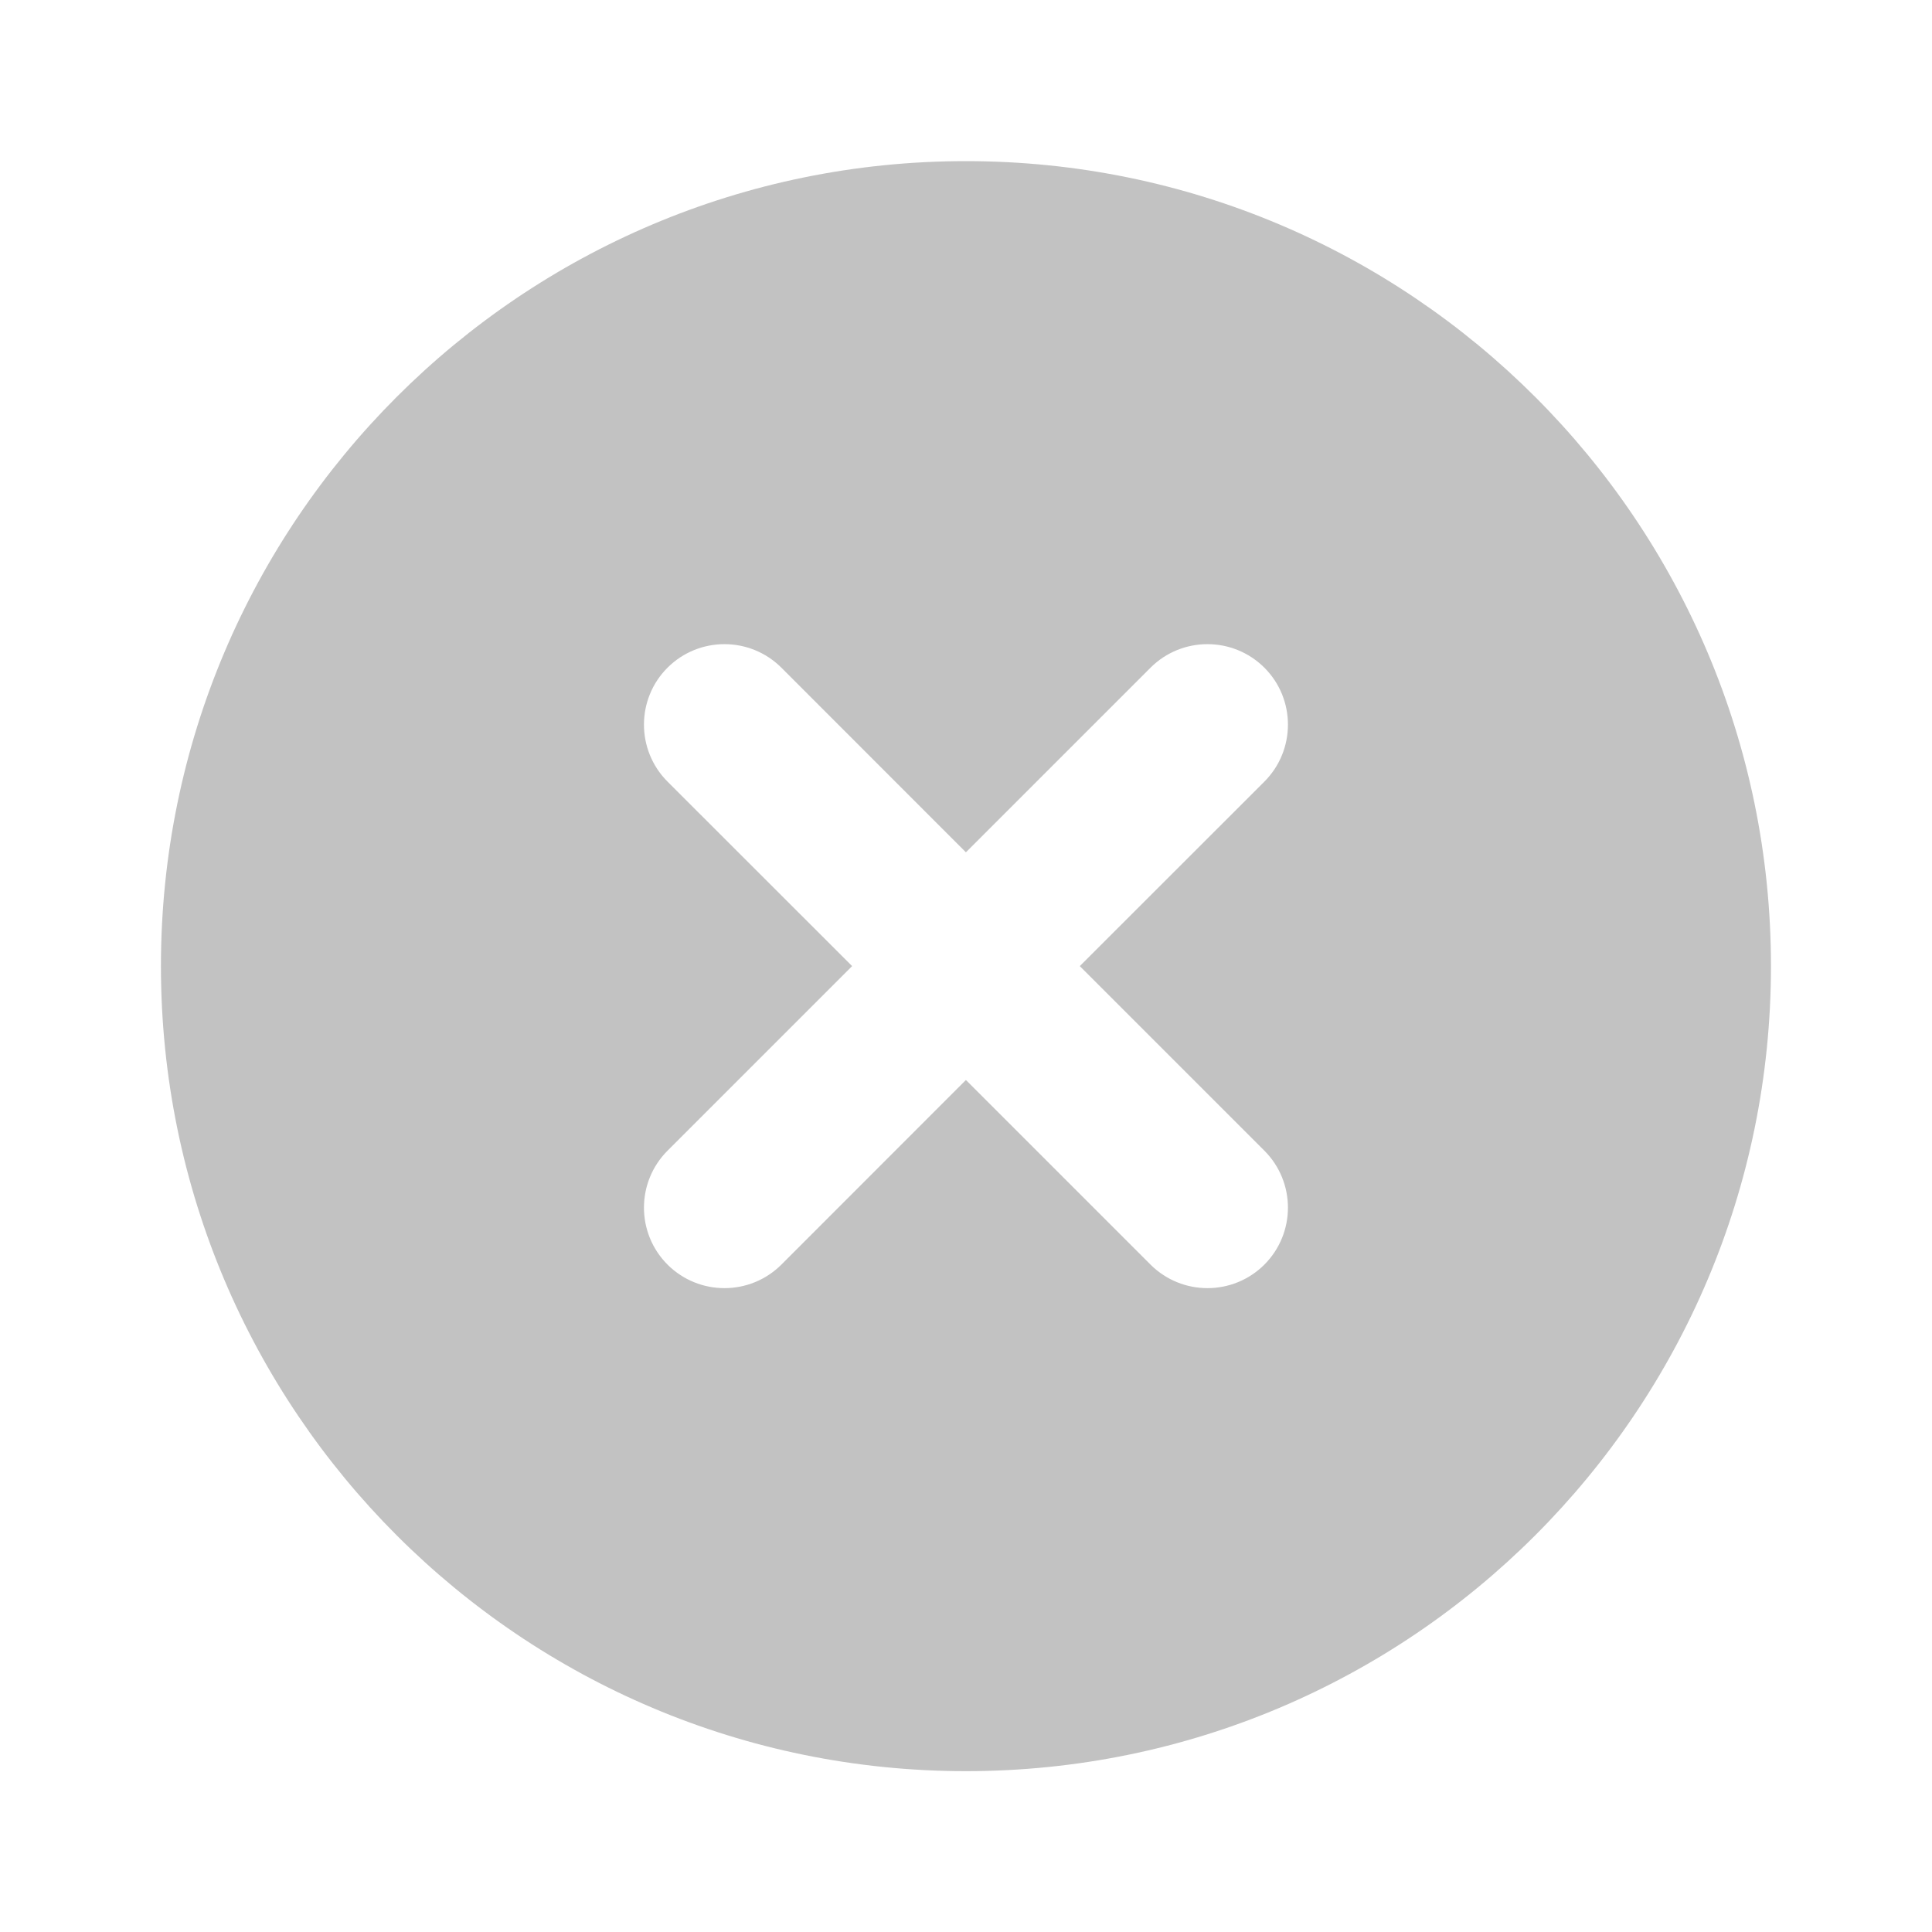 <svg width="20" height="20" viewBox="0 0 20 20" fill="none" xmlns="http://www.w3.org/2000/svg">
<g opacity="0.3">
<path fill-rule="evenodd" clip-rule="evenodd" d="M18.333 10.001C18.333 14.604 14.602 18.335 9.999 18.335C5.397 18.335 1.666 14.604 1.666 10.001C1.666 5.399 5.397 1.668 9.999 1.668C14.602 1.668 18.333 5.399 18.333 10.001ZM13.089 8.091C13.414 7.765 13.414 7.237 13.089 6.912C12.763 6.587 12.236 6.587 11.91 6.912L9.999 8.823L8.089 6.912C7.763 6.587 7.236 6.587 6.91 6.912C6.585 7.237 6.585 7.765 6.91 8.091L8.821 10.001L6.91 11.912C6.585 12.238 6.585 12.765 6.91 13.091C7.236 13.416 7.763 13.416 8.089 13.091L9.999 11.18L11.91 13.091C12.236 13.416 12.763 13.416 13.089 13.091C13.414 12.765 13.414 12.238 13.089 11.912L11.178 10.001L13.089 8.091Z" fill="#333333"/>
</g>
</svg>
